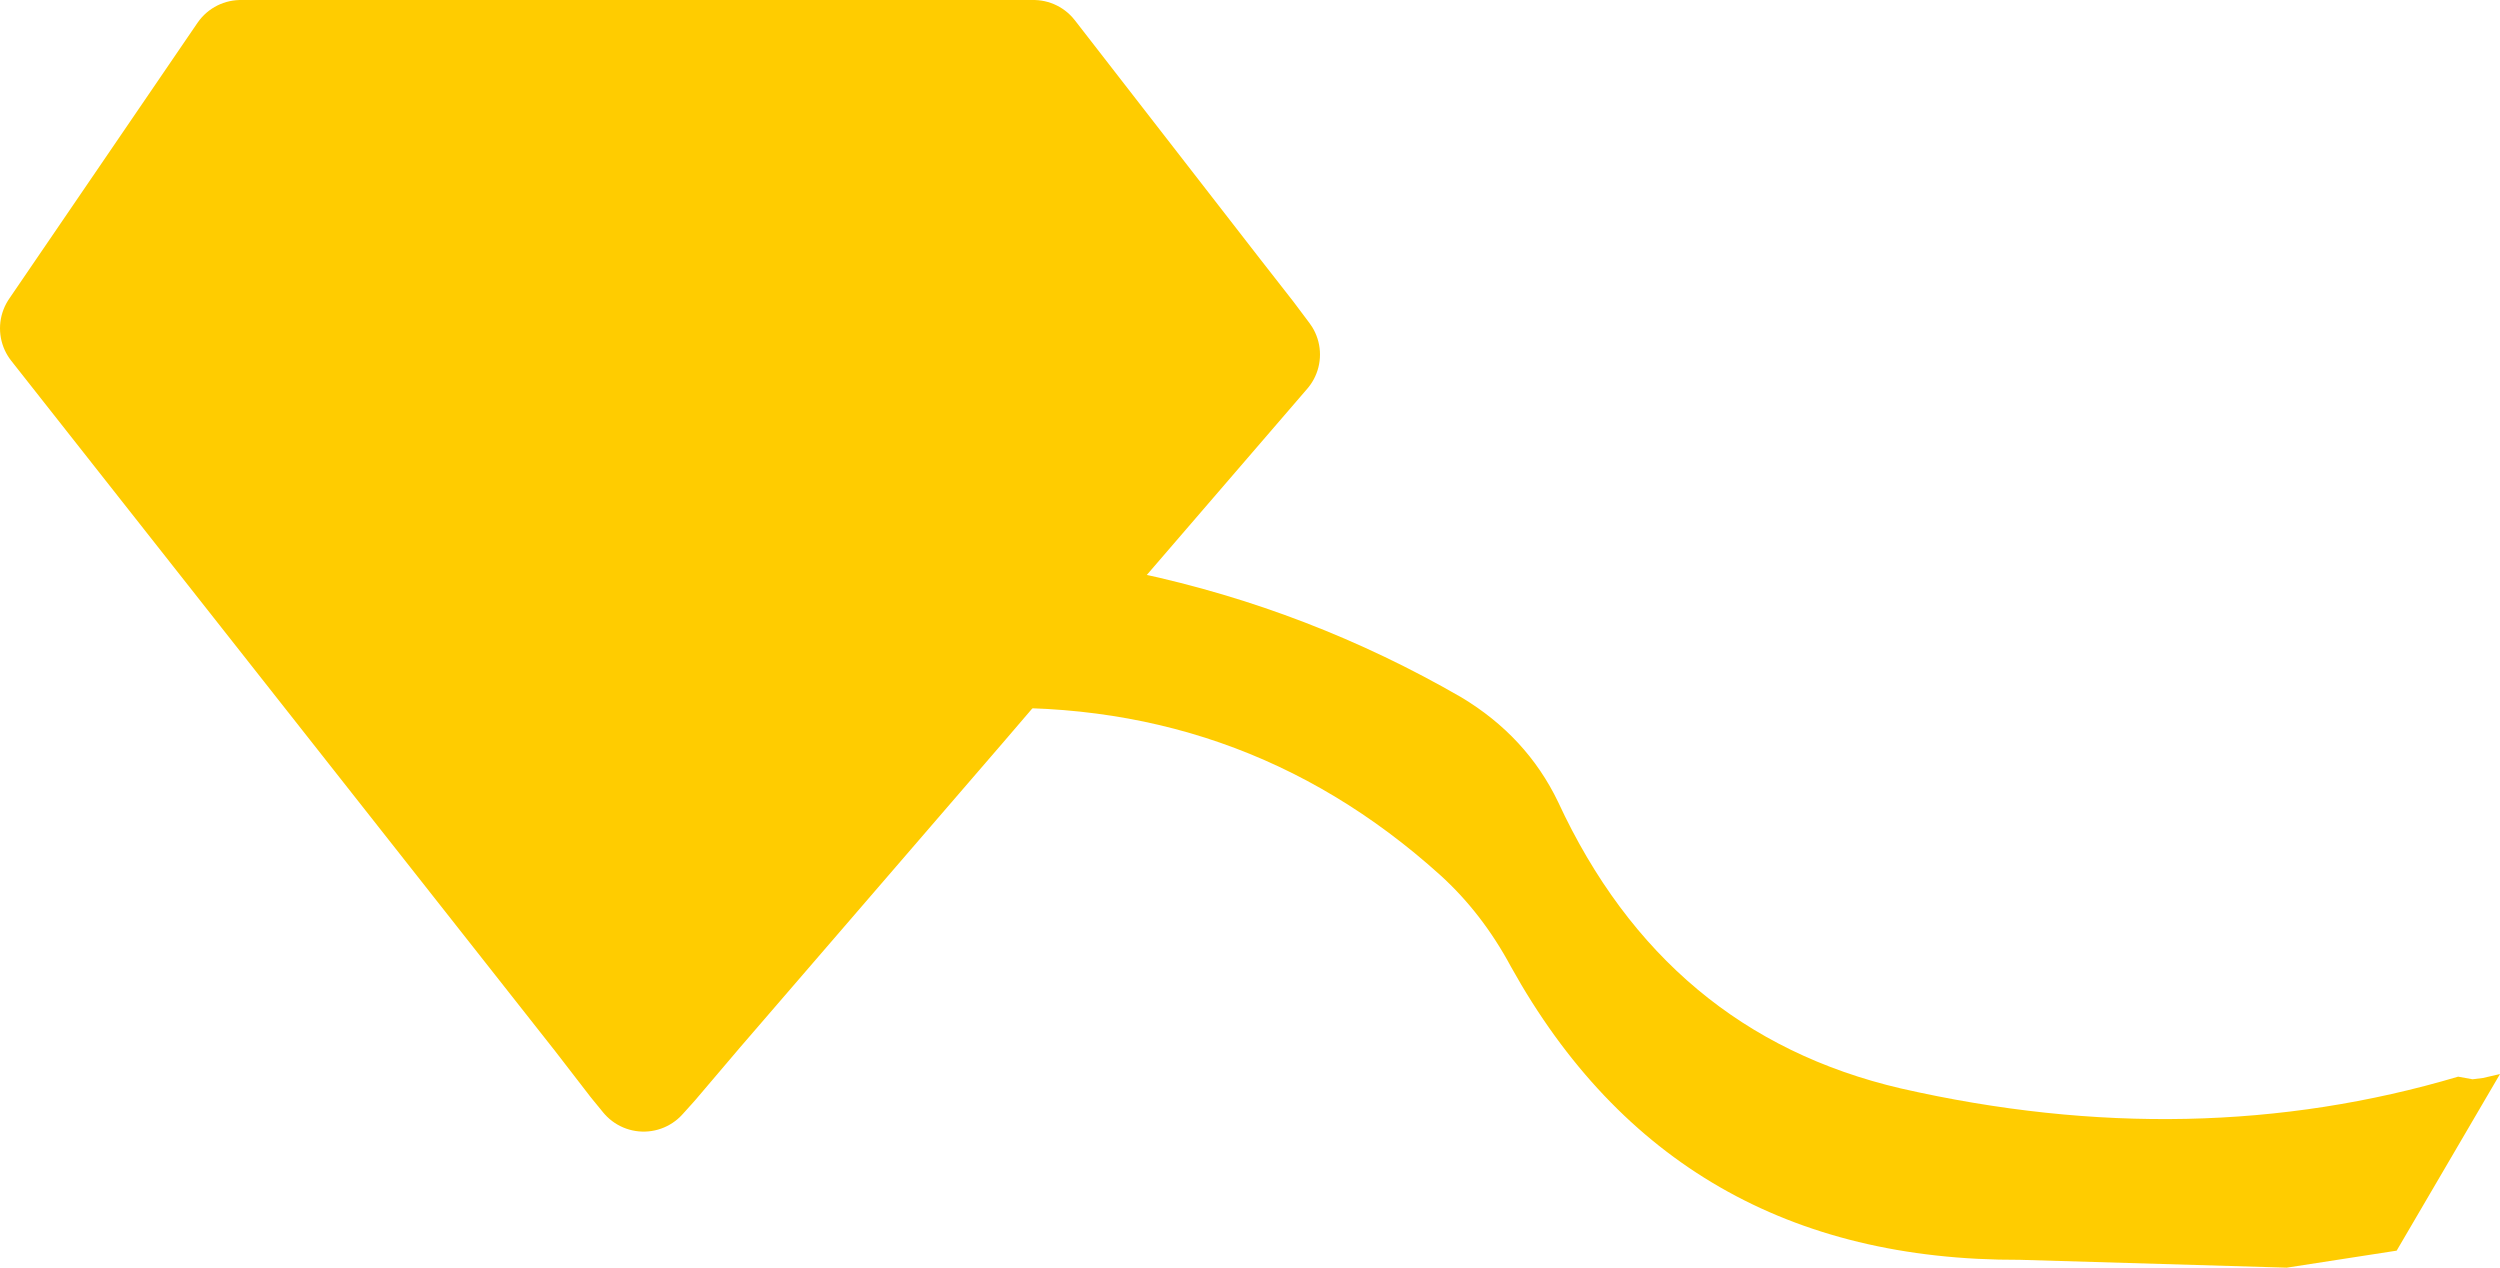 <?xml version="1.0" encoding="UTF-8" standalone="no"?>
<svg xmlns:ffdec="https://www.free-decompiler.com/flash" xmlns:xlink="http://www.w3.org/1999/xlink" ffdec:objectType="shape" height="48.45px" width="95.55px" xmlns="http://www.w3.org/2000/svg">
  <g transform="matrix(1.0, 0.0, 0.0, 1.0, 48.8, 25.25)">
    <path d="M-28.25 -23.25 L-22.05 -23.25 -21.65 -22.8 -12.65 -22.25 -12.4 -22.45 -11.7 -22.7 -10.2 -22.4 -3.65 -14.35 -2.2 -14.1 -0.95 -12.5 -8.8 -4.35 -7.2 -3.75 -5.3 -3.35 Q1.25 -1.95 7.05 1.4 9.55 2.9 10.75 5.4 14.85 14.25 23.85 16.35 35.05 18.9 45.15 15.9 L45.7 16.0 46.1 15.95 46.75 15.8 42.8 22.55 38.6 23.2 28.4 22.9 Q15.2 22.95 8.95 11.7 7.85 9.65 6.25 8.2 -1.45 1.25 -12.0 1.85 L-12.4 1.85 -21.65 10.45 -22.05 10.95 -22.05 11.6 -22.05 13.5 -23.75 15.5 -24.05 15.5 -24.65 15.45 -26.0 13.7 -26.05 13.5 -26.05 11.5 -26.05 11.15 Q-30.9 8.0 -34.3 3.0 L-37.15 -0.85 Q-40.05 -4.65 -42.1 -8.65 L-43.9 -9.55 Q-45.4 -12.2 -44.2 -14.9 L-43.3 -16.65 Q-42.0 -18.9 -39.8 -20.15 L-38.55 -21.65 -28.25 -23.25 M-12.0 1.85 L-7.2 -3.75 -12.0 1.85" fill="#ffcc00" fill-rule="evenodd" stroke="none"/>
    <path d="M-28.25 -23.25 L-22.05 -23.25 -9.3 -23.25 -2.2 -14.1 -0.95 -12.5 -0.35 -11.7 -7.2 -3.75 -12.0 1.85 -22.05 13.5 -23.75 15.5 -24.2 16.0 -24.65 15.45 -26.0 13.7 -46.8 -12.7 -39.6 -23.25 -28.25 -23.25 Z" fill="none" stroke="#ffcc00" stroke-linecap="round" stroke-linejoin="round" stroke-width="4.0"/>
  </g>
</svg>
